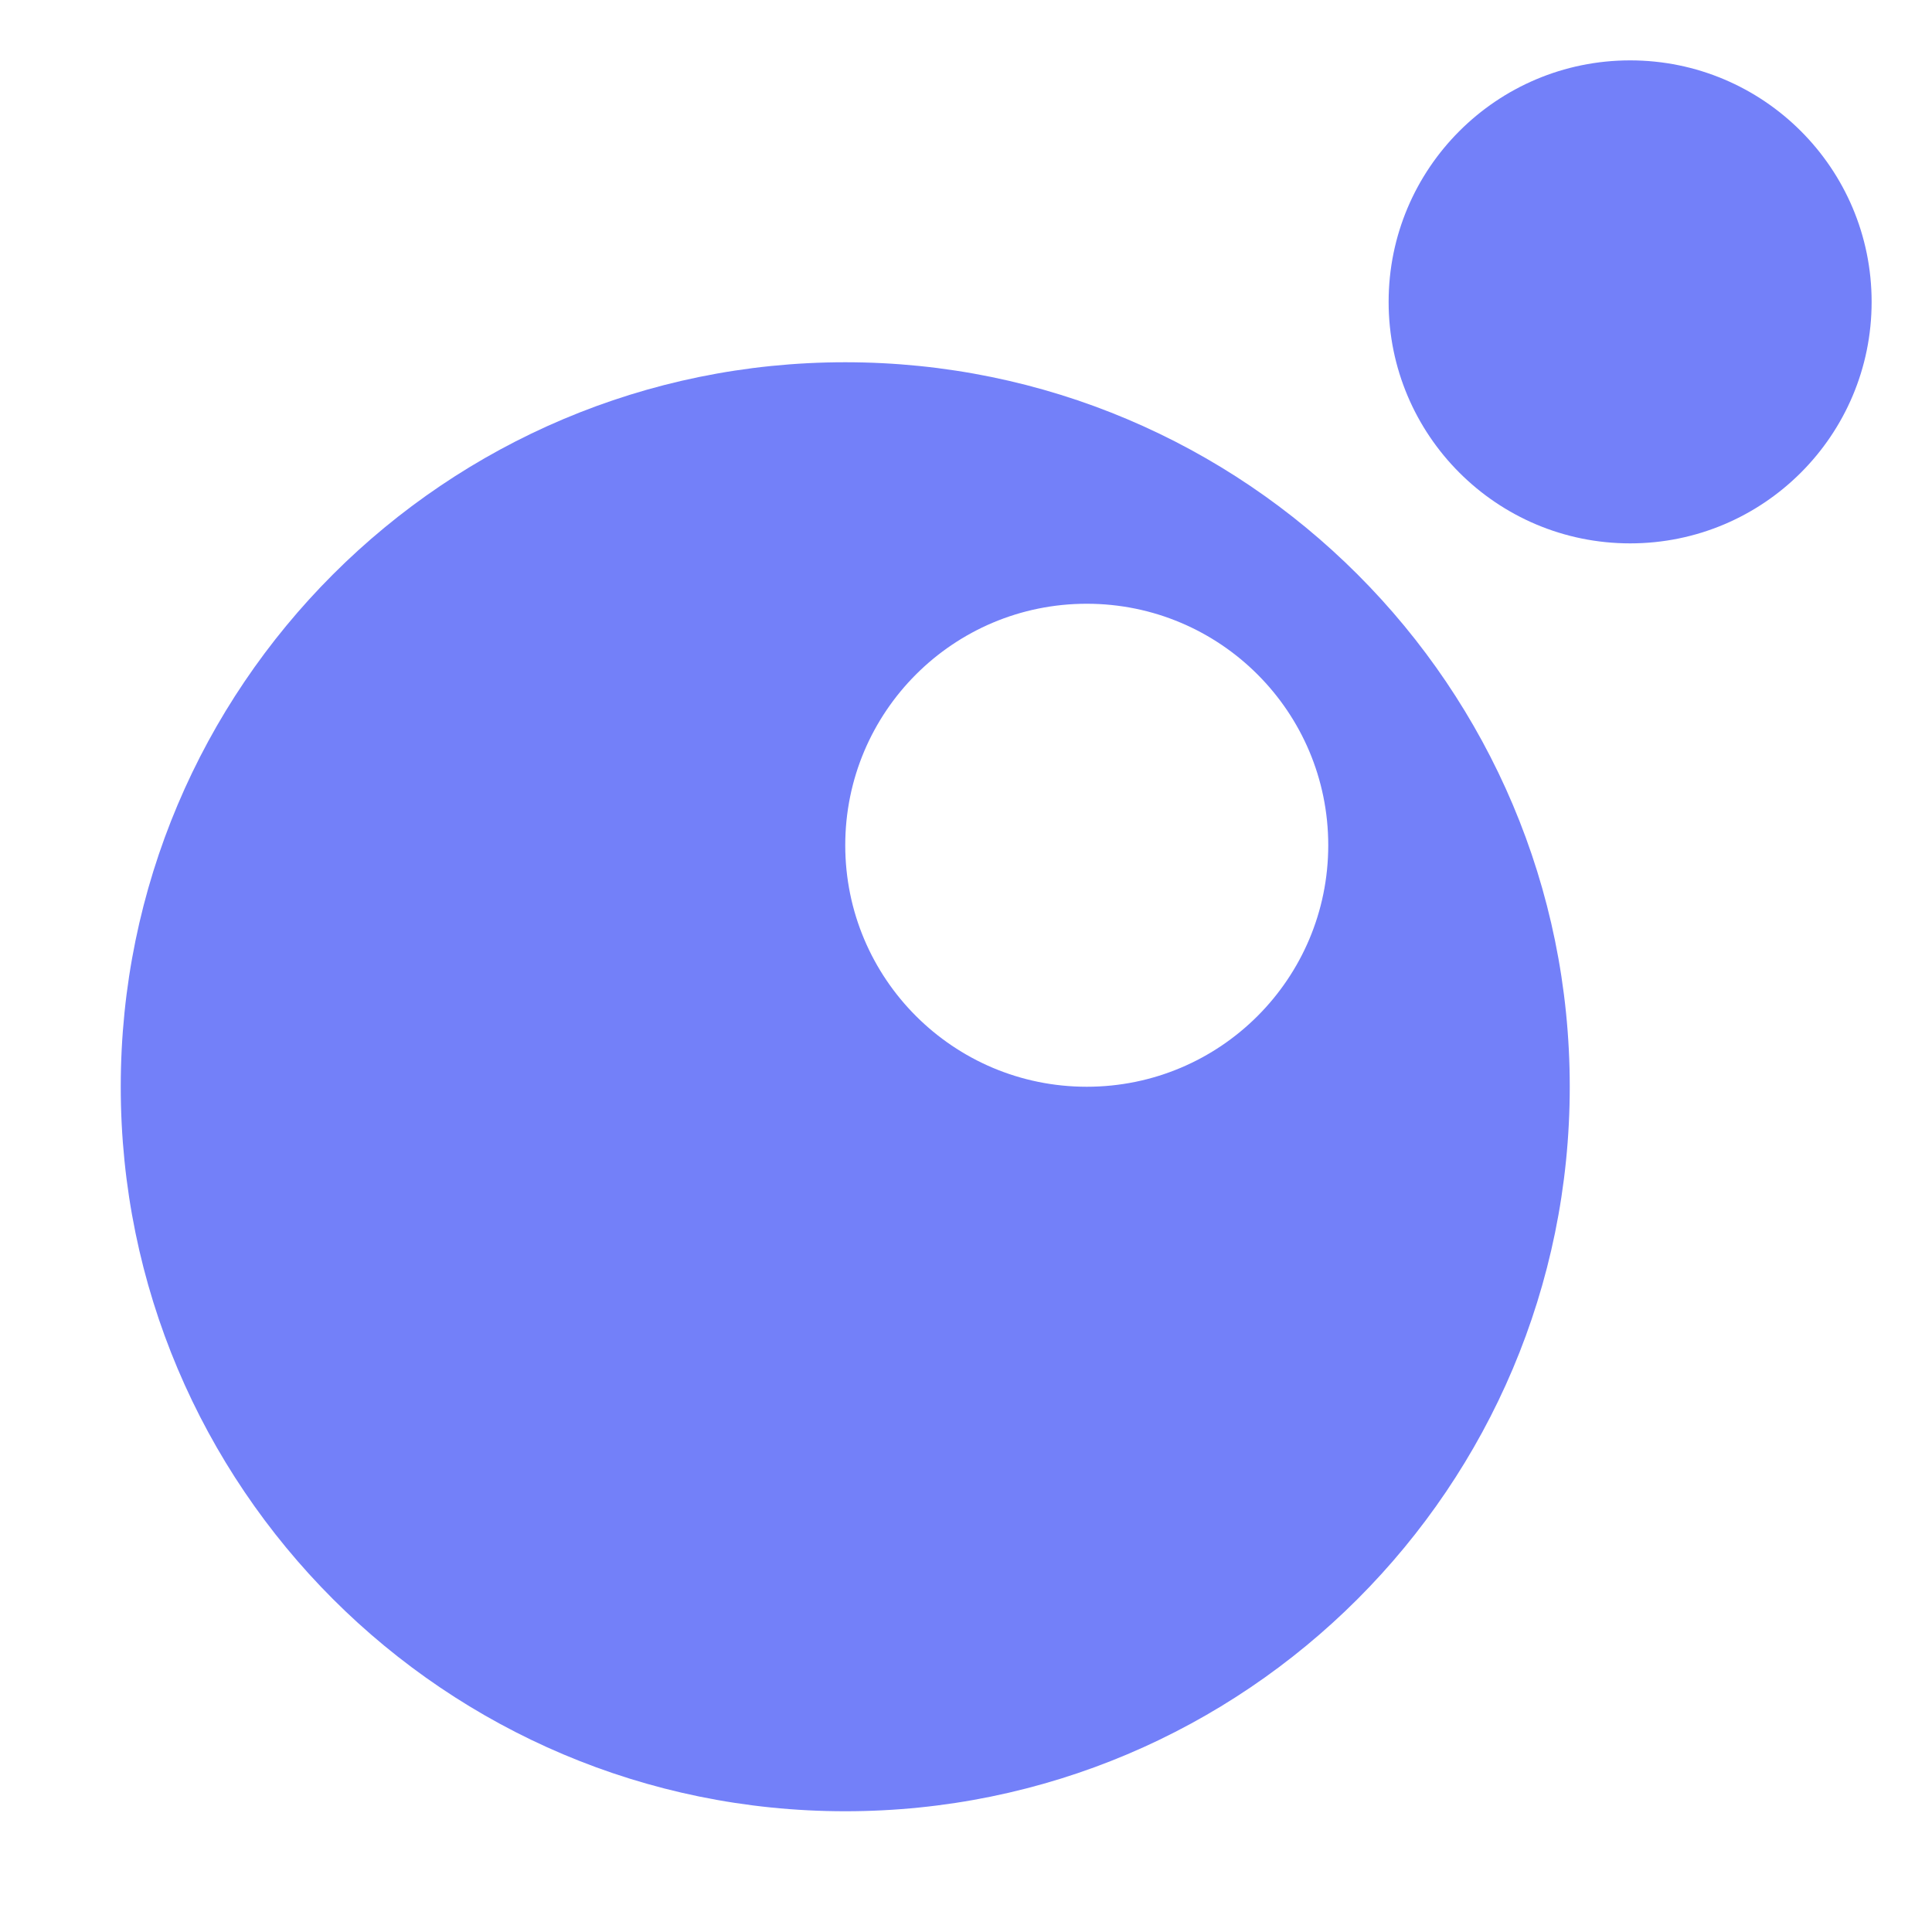 <svg width="16" height="16" viewBox="0 0 16 16" fill="none" xmlns="http://www.w3.org/2000/svg">
<path d="M7 3C10.314 3 13 5.686 13 9C13 12.314 10.314 15 7 15C3.686 15 1 12.314 1 9C1 5.686 3.686 3 7 3ZM9 5C7.895 5 7 5.895 7 7C7 8.105 7.895 9 9 9C10.105 9 11 8.105 11 7C11 5.895 10.105 5 9 5Z" fill="#7380F9"/>
<circle cx="13.5" cy="2.5" r="2" fill="#7380F9"/>
</svg>
